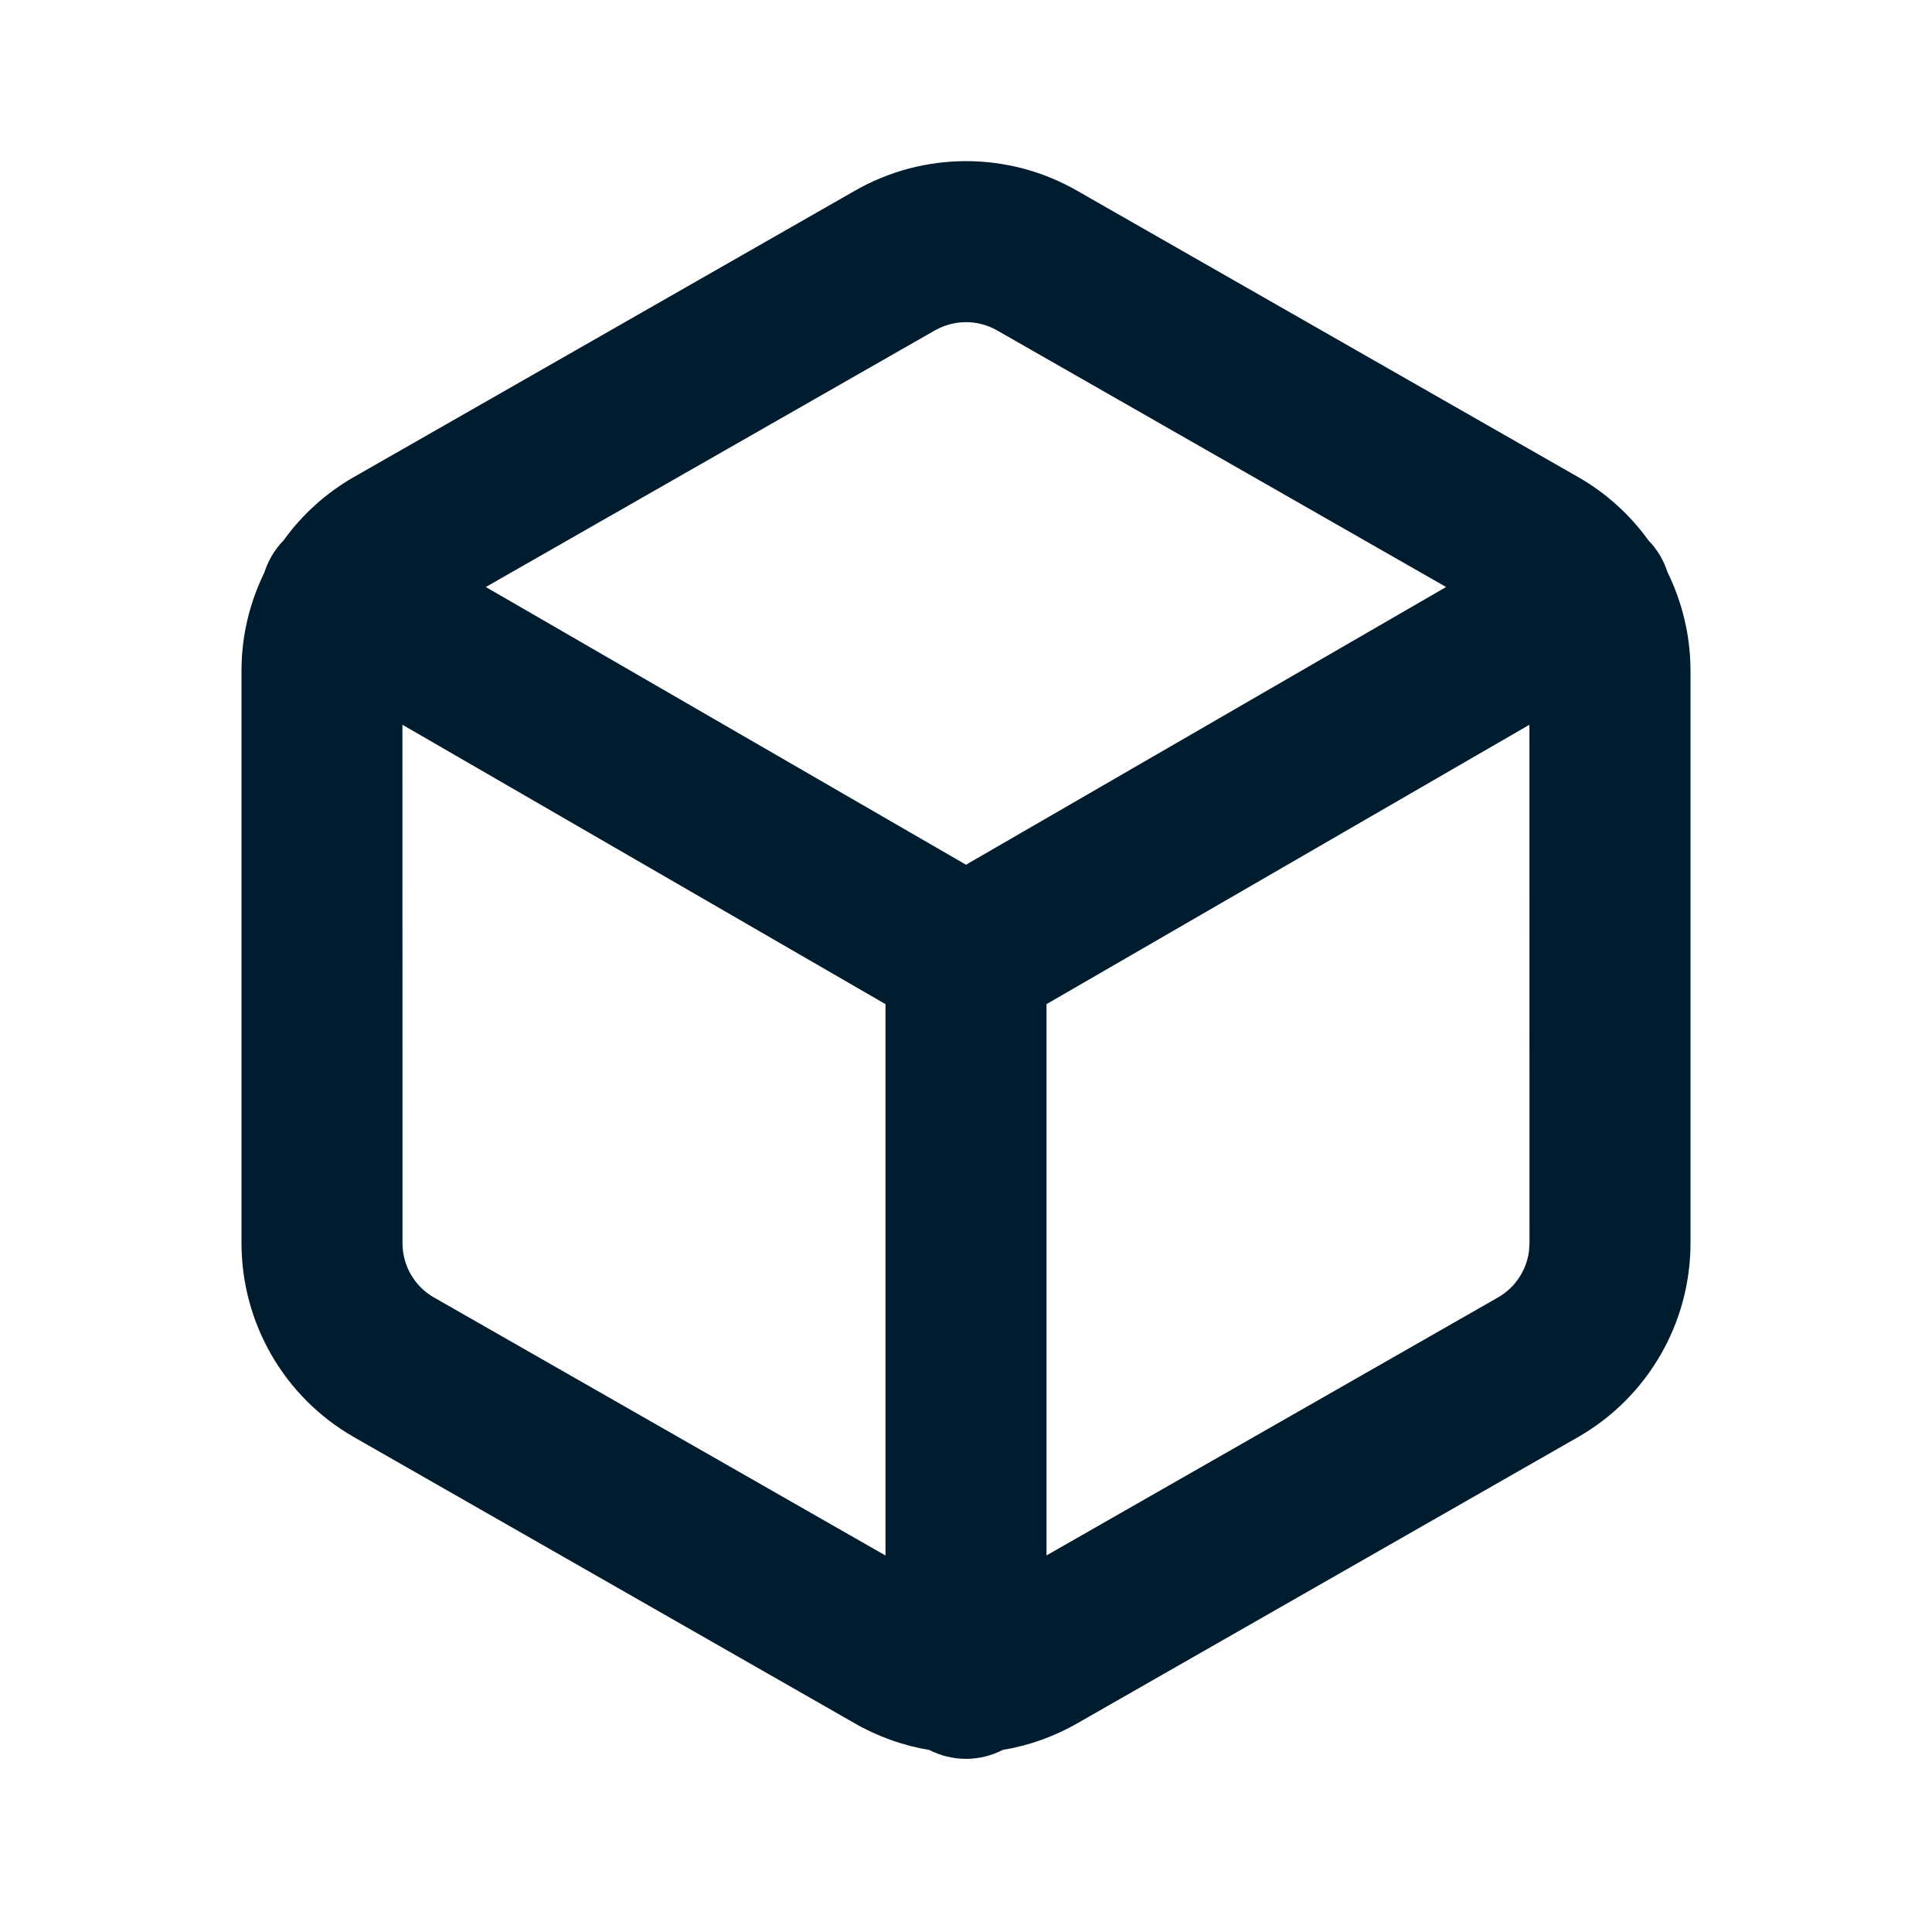 <svg xmlns="http://www.w3.org/2000/svg" width="24" height="24" viewBox="0 0 24 24"><path fill="#001D2F" fill-rule="evenodd" d="M10.611,2.374 C11.471,1.878 12.529,1.878 13.385,2.372 L13.385,2.372 L19.611,5.93 C19.957,6.129 20.25,6.397 20.476,6.711 C20.533,6.769 20.583,6.835 20.626,6.908 C20.663,6.972 20.692,7.039 20.714,7.107 C20.898,7.482 21,7.9 21,8.333 L21,8.333 L21,15.445 C20.999,16.437 20.47,17.353 19.607,17.85 L19.607,17.85 L13.389,21.404 C13.096,21.573 12.779,21.685 12.456,21.738 C12.319,21.809 12.164,21.849 12,21.849 C11.836,21.849 11.681,21.809 11.544,21.739 C11.222,21.685 10.906,21.574 10.615,21.406 L10.615,21.406 L4.389,17.848 C3.53,17.353 3.001,16.437 3,15.444 L3,15.444 L3,8.332 C3,7.903 3.1,7.489 3.282,7.116 C3.305,7.046 3.335,6.976 3.374,6.908 C3.417,6.835 3.467,6.769 3.524,6.711 C3.75,6.397 4.043,6.129 4.389,5.93 L4.389,5.93 Z M4.999,9.003 L5,15.443 C5,15.721 5.148,15.977 5.385,16.114 L5.385,16.114 L11,19.323 L11,12.474 L4.999,9.003 Z M18.999,9.003 L13,12.474 L13,19.322 L18.611,16.116 C18.821,15.995 18.961,15.783 18.993,15.547 L19,15.444 L18.999,9.003 Z M12.389,4.106 C12.148,3.967 11.852,3.967 11.607,4.108 L11.607,4.108 L6.035,7.292 L12,10.742 L17.964,7.292 Z"/></svg>
